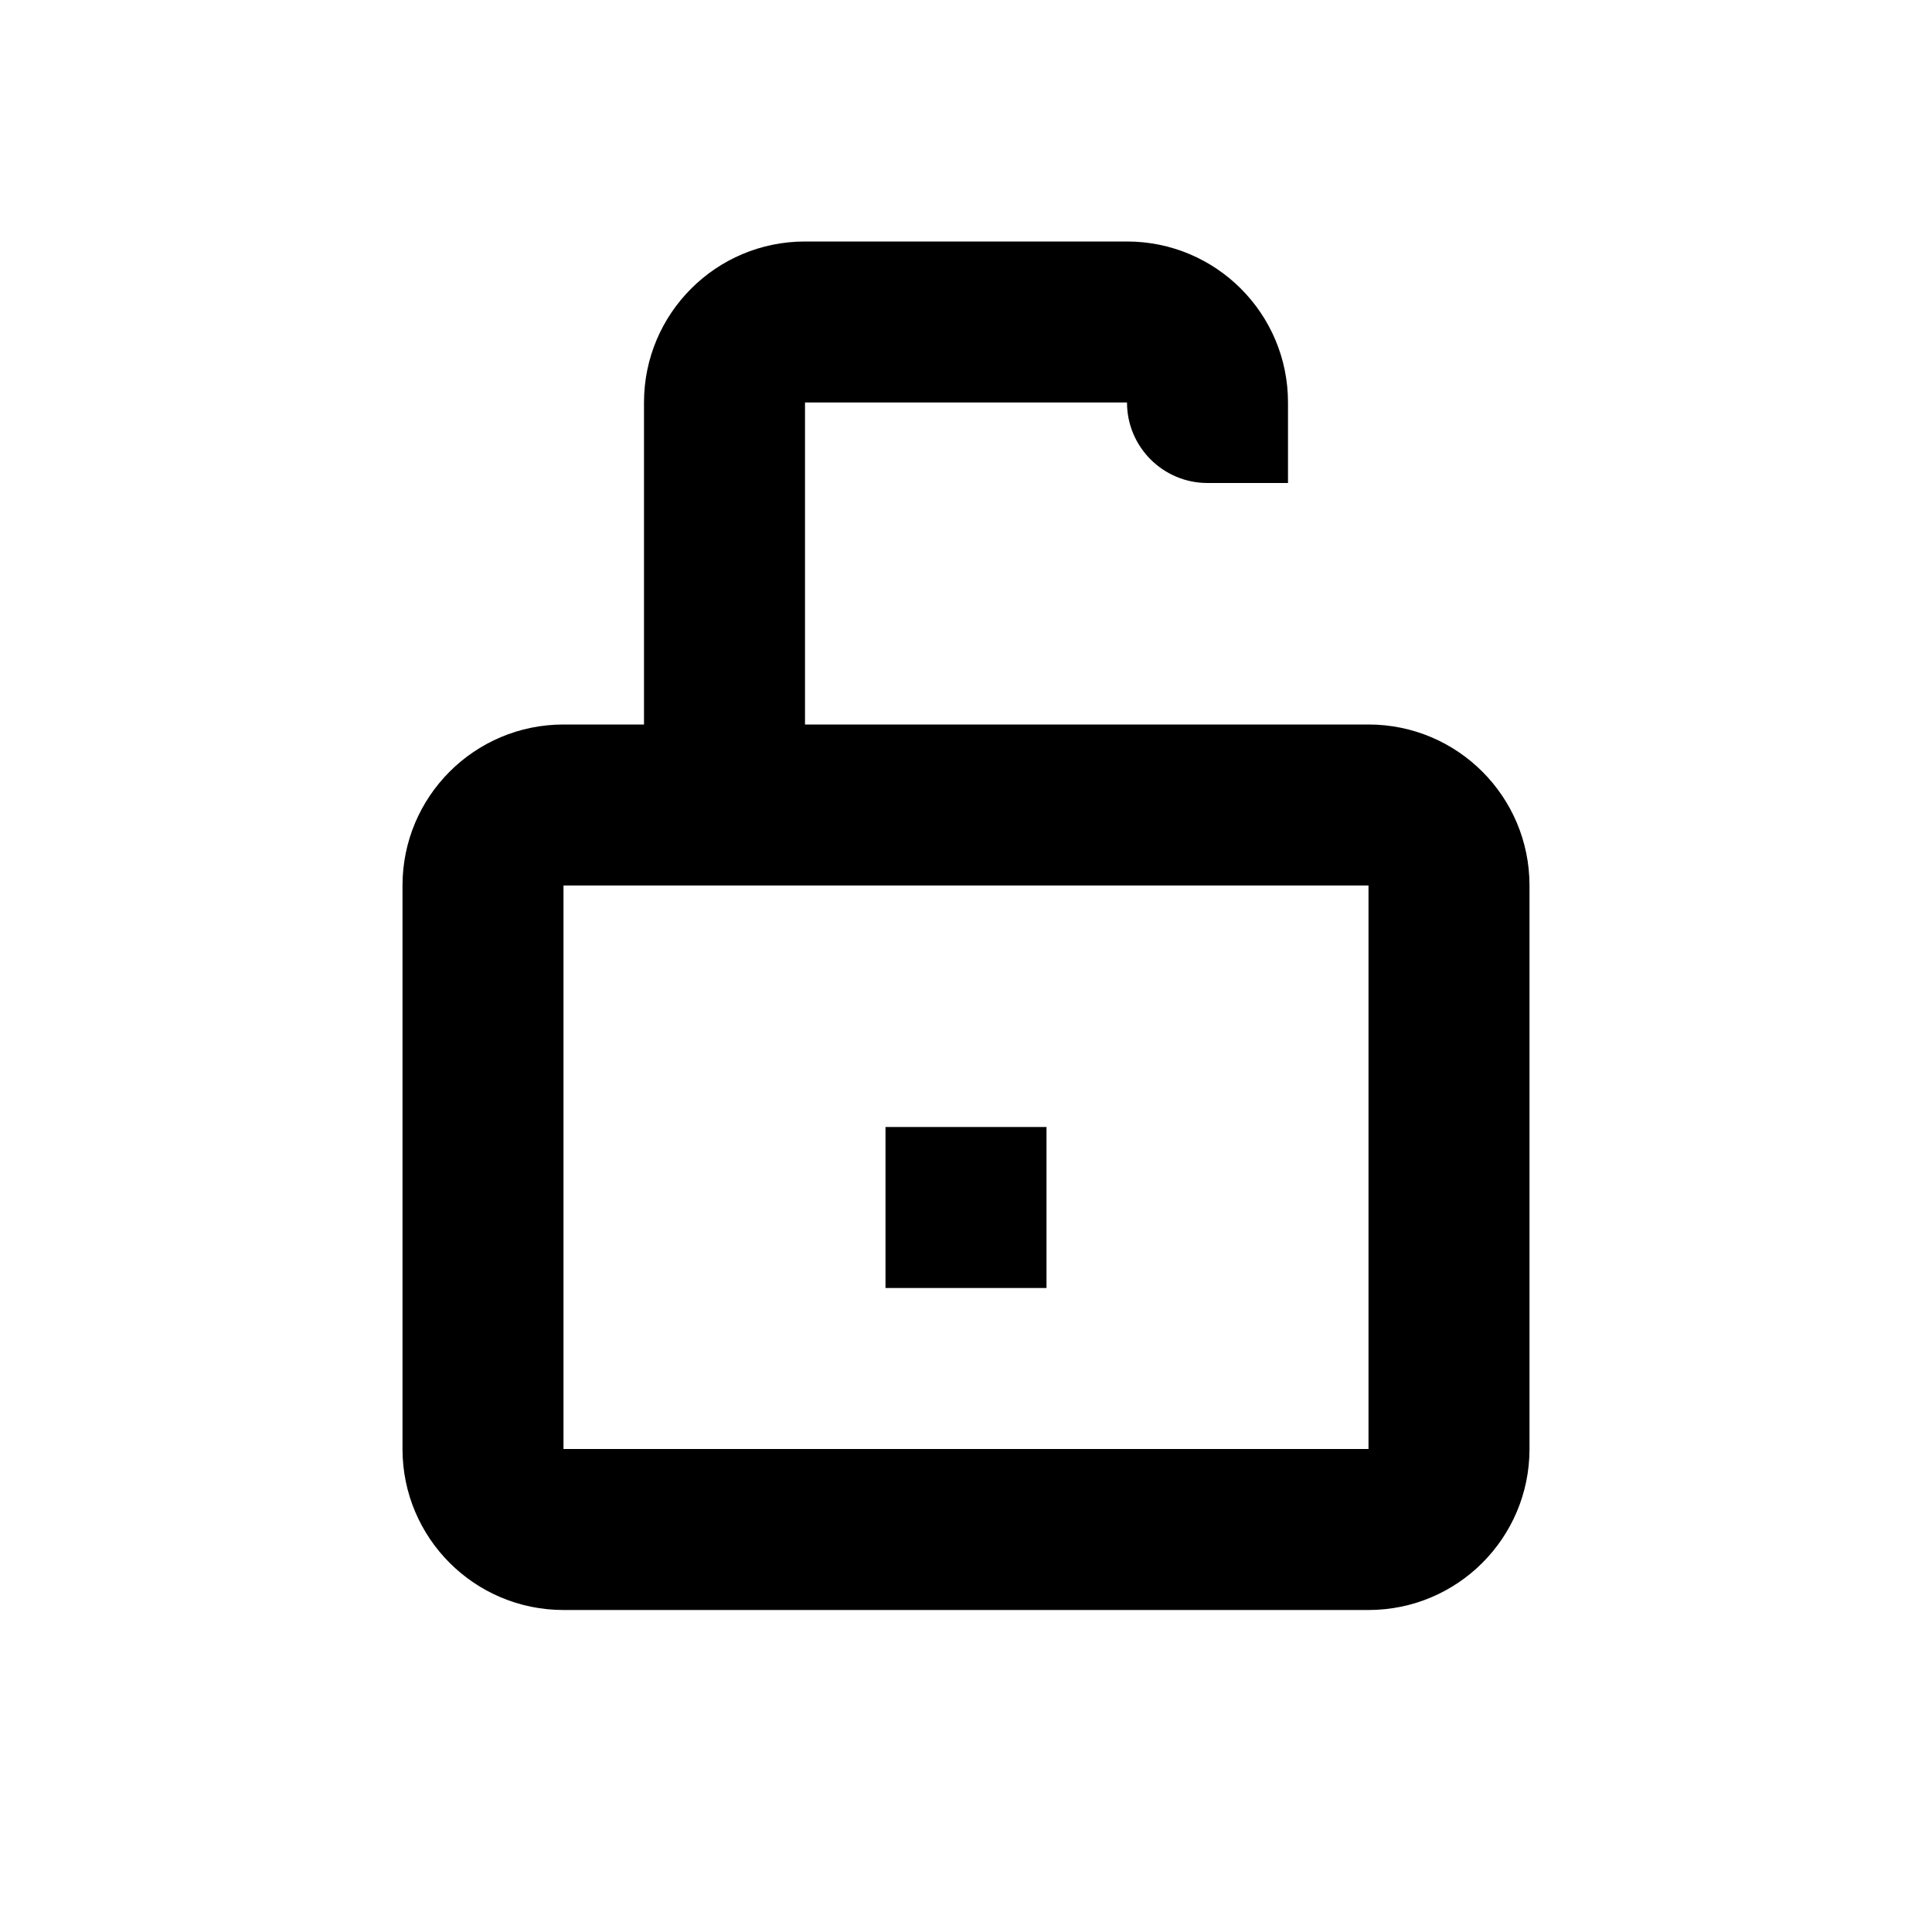 <svg width="24" height="24" viewBox="0 0 24 24" fill="currentColor" xmlns="http://www.w3.org/2000/svg">
<path fill-rule="evenodd" clip-rule="evenodd" d="M17 9C18.105 9 19 9.895 19 11V18C19 19.105 18.105 20 17 20H7C5.895 20 5 19.105 5 18V11C5 9.895 5.895 9 7 9H8V5C8 3.895 8.895 3 10 3H14C15.105 3 16 3.895 16 5V6H15C14.448 6 14 5.552 14 5V5H10V9H17ZM17 11H7V18H17V11ZM13 14V16H11V14H13Z" fill="currentColor"/>
</svg>
